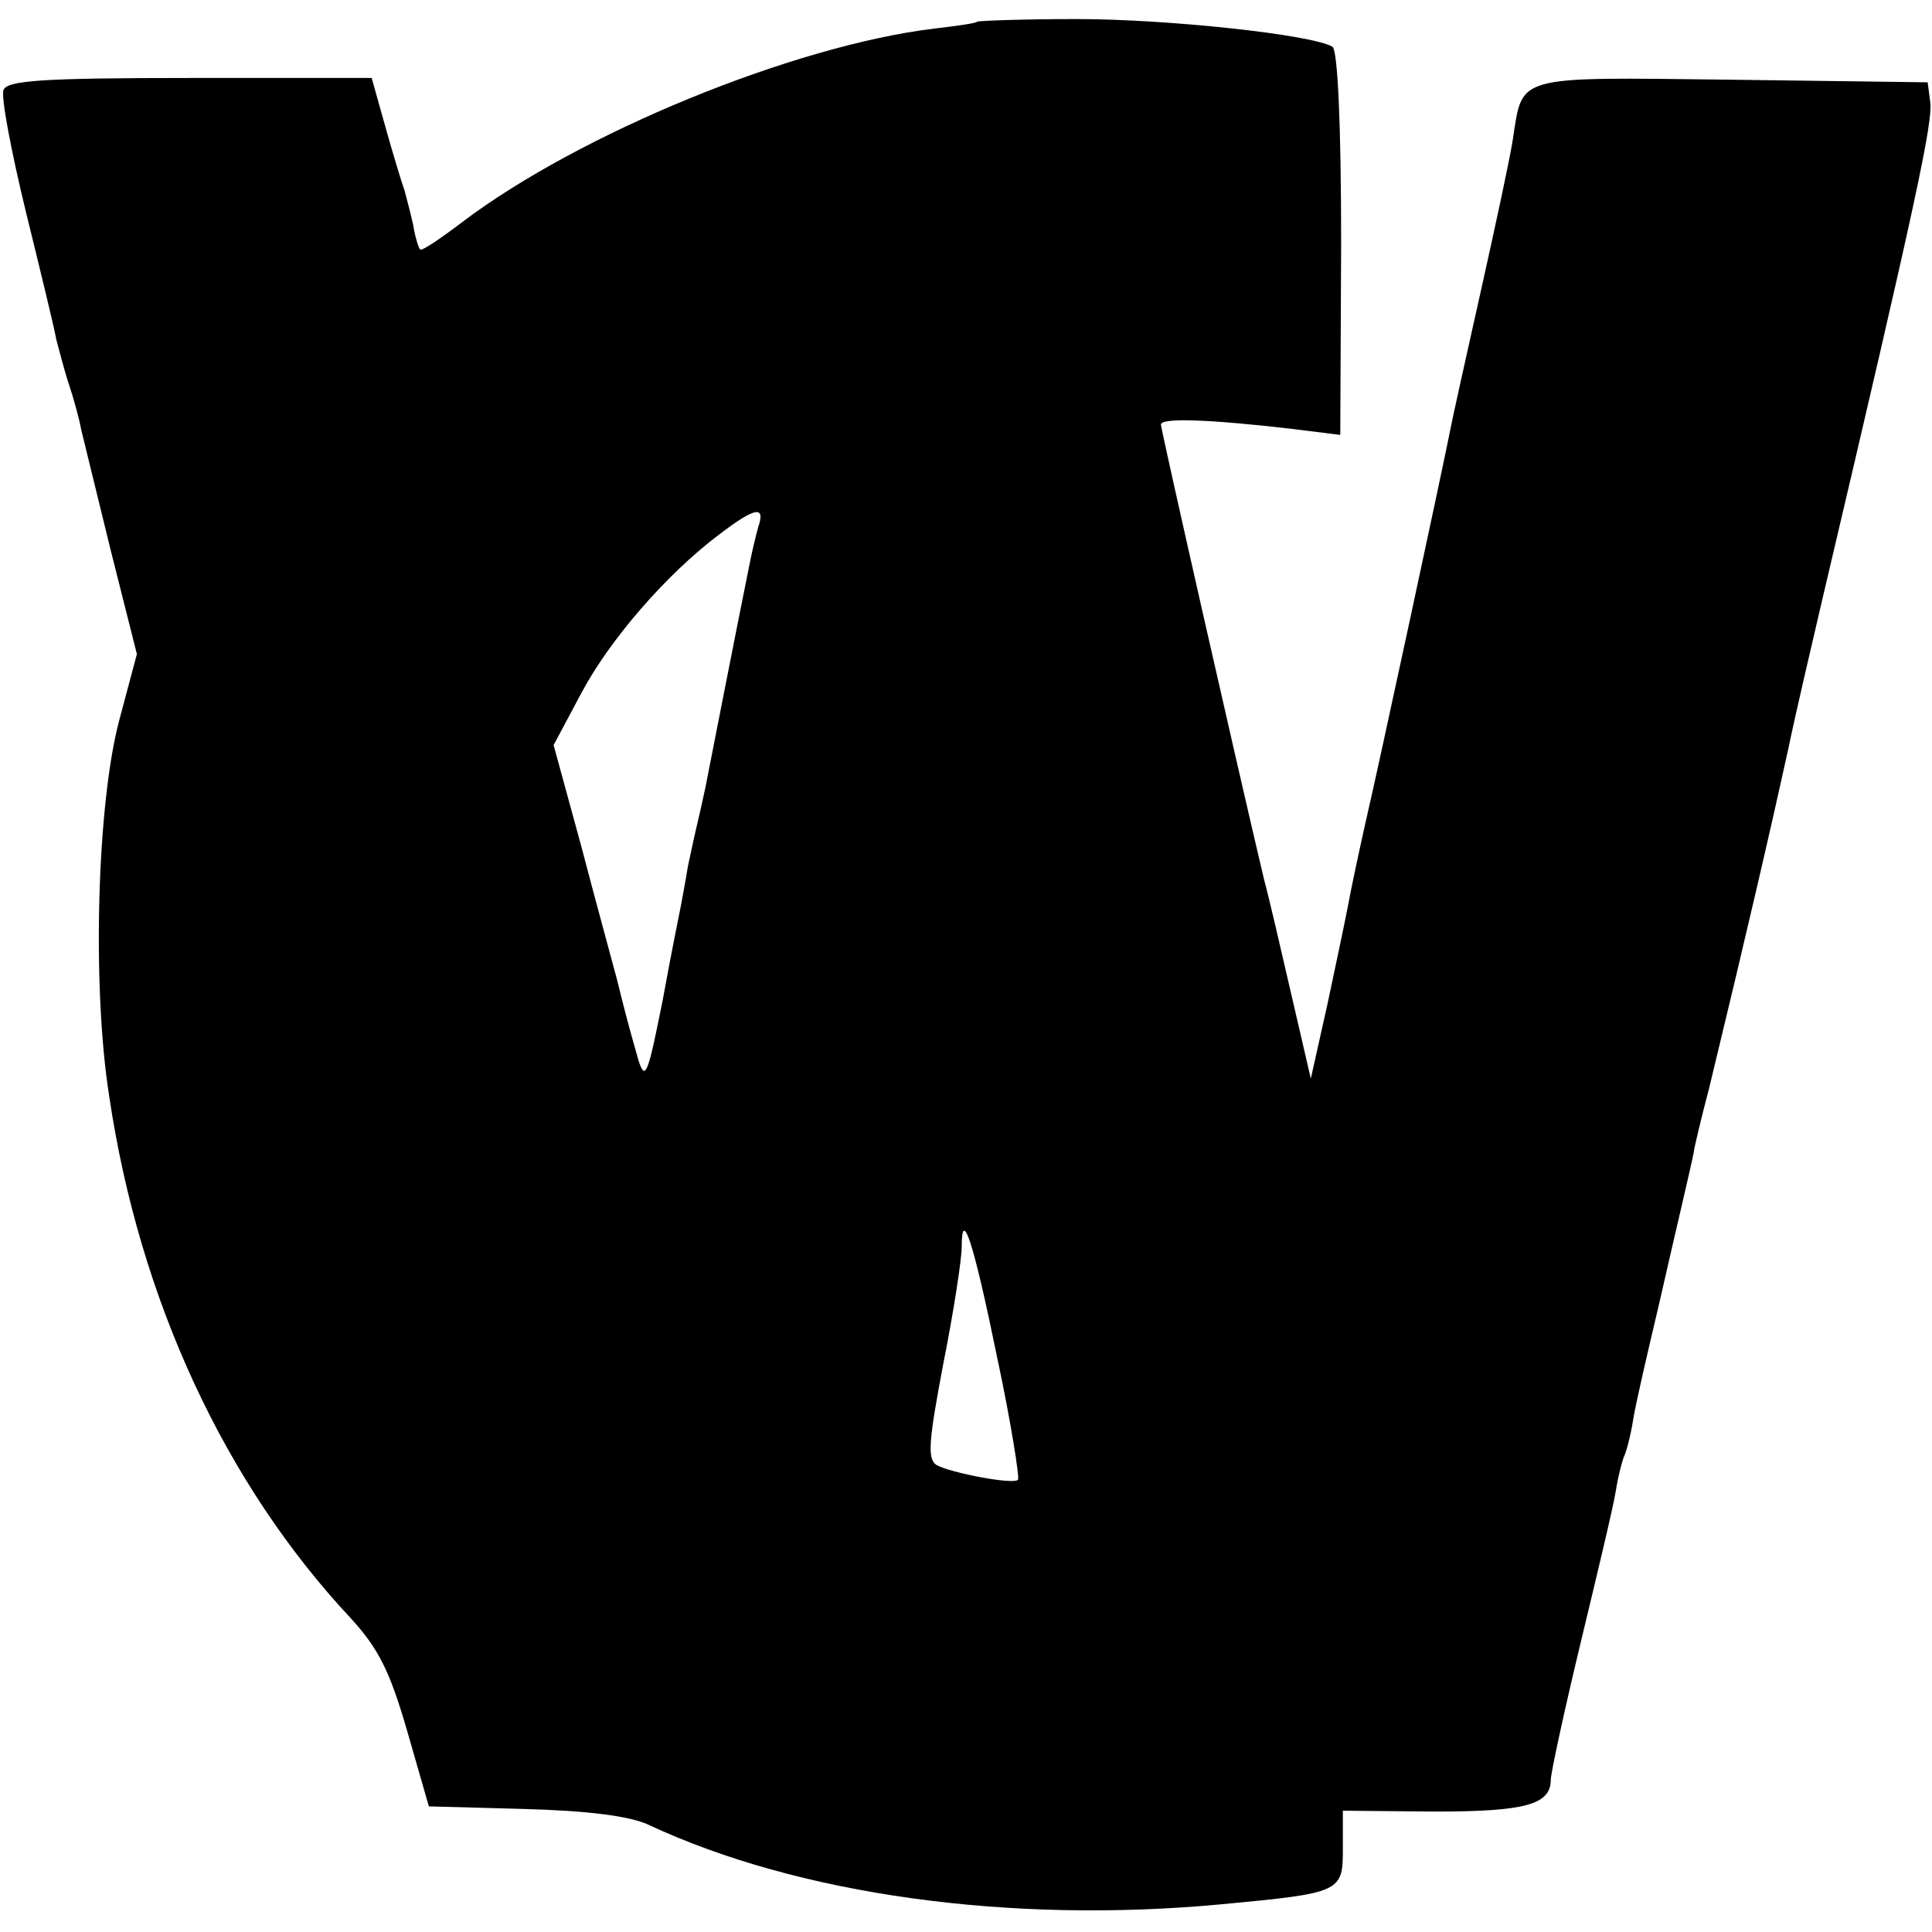 <?xml version="1.0" standalone="no"?>
<!DOCTYPE svg PUBLIC "-//W3C//DTD SVG 20010904//EN"
 "http://www.w3.org/TR/2001/REC-SVG-20010904/DTD/svg10.dtd">
<svg version="1.0" xmlns="http://www.w3.org/2000/svg"
 width="223pt" height="223pt" viewBox="0 0 223 223"
 preserveAspectRatio="xMidYMid meet">
<g transform="translate(0,223) scale(0.1,-0.1)"
fill="#000000" stroke="none">
<path d="M1128 2205 c-2 -2 -24 -5 -50 -8 -163 -20 -409 -121 -544 -223 -25
-19 -47 -34 -49 -32 -2 2 -6 15 -8 28 -3 14 -8 32 -10 40 -3 8 -13 41 -22 73
l-16 57 -210 0 c-172 0 -211 -3 -215 -14 -3 -8 9 -71 26 -141 17 -69 33 -135
35 -147 3 -11 9 -35 15 -53 6 -18 12 -41 14 -52 3 -12 18 -74 34 -139 l30
-119 -20 -75 c-26 -96 -32 -308 -12 -435 35 -236 134 -448 279 -603 32 -35 45
-61 65 -130 l25 -87 110 -3 c73 -2 121 -8 143 -18 173 -81 417 -115 662 -92
138 13 140 14 140 64 l0 44 106 -1 c105 0 134 8 134 37 0 7 15 77 34 156 19
79 38 158 41 177 3 19 8 37 10 41 2 4 7 22 10 41 3 19 17 79 30 134 20 88 37
159 40 175 0 3 8 37 18 75 45 186 71 299 91 390 8 39 27 120 41 180 107 454
126 544 123 567 l-3 23 -227 3 c-253 3 -240 6 -252 -70 -3 -20 -20 -99 -37
-175 -17 -76 -33 -148 -35 -159 -8 -41 -83 -390 -98 -454 -8 -36 -17 -78 -20
-95 -3 -16 -14 -68 -24 -115 l-19 -85 -22 95 c-12 52 -26 113 -32 135 -31 131
-119 519 -119 525 0 8 56 6 151 -5 l56 -7 1 221 c0 139 -4 223 -10 227 -23 14
-190 32 -295 32 -62 0 -114 -2 -115 -3z m-253 -584 c-3 -11 -7 -28 -9 -38 -20
-99 -48 -243 -52 -263 -3 -14 -7 -32 -9 -40 -2 -8 -7 -31 -11 -50 -3 -19 -7
-39 -8 -45 -1 -5 -11 -54 -21 -109 -17 -85 -20 -95 -28 -70 -14 49 -16 58 -25
94 -5 19 -24 88 -41 153 l-32 117 32 60 c33 62 98 137 159 183 42 32 54 34 45
8z m276 -958 c16 -75 26 -139 24 -141 -5 -6 -78 8 -94 17 -11 7 -9 28 8 118
12 60 21 120 21 133 0 49 14 5 41 -127z"/>
</g>
</svg>
